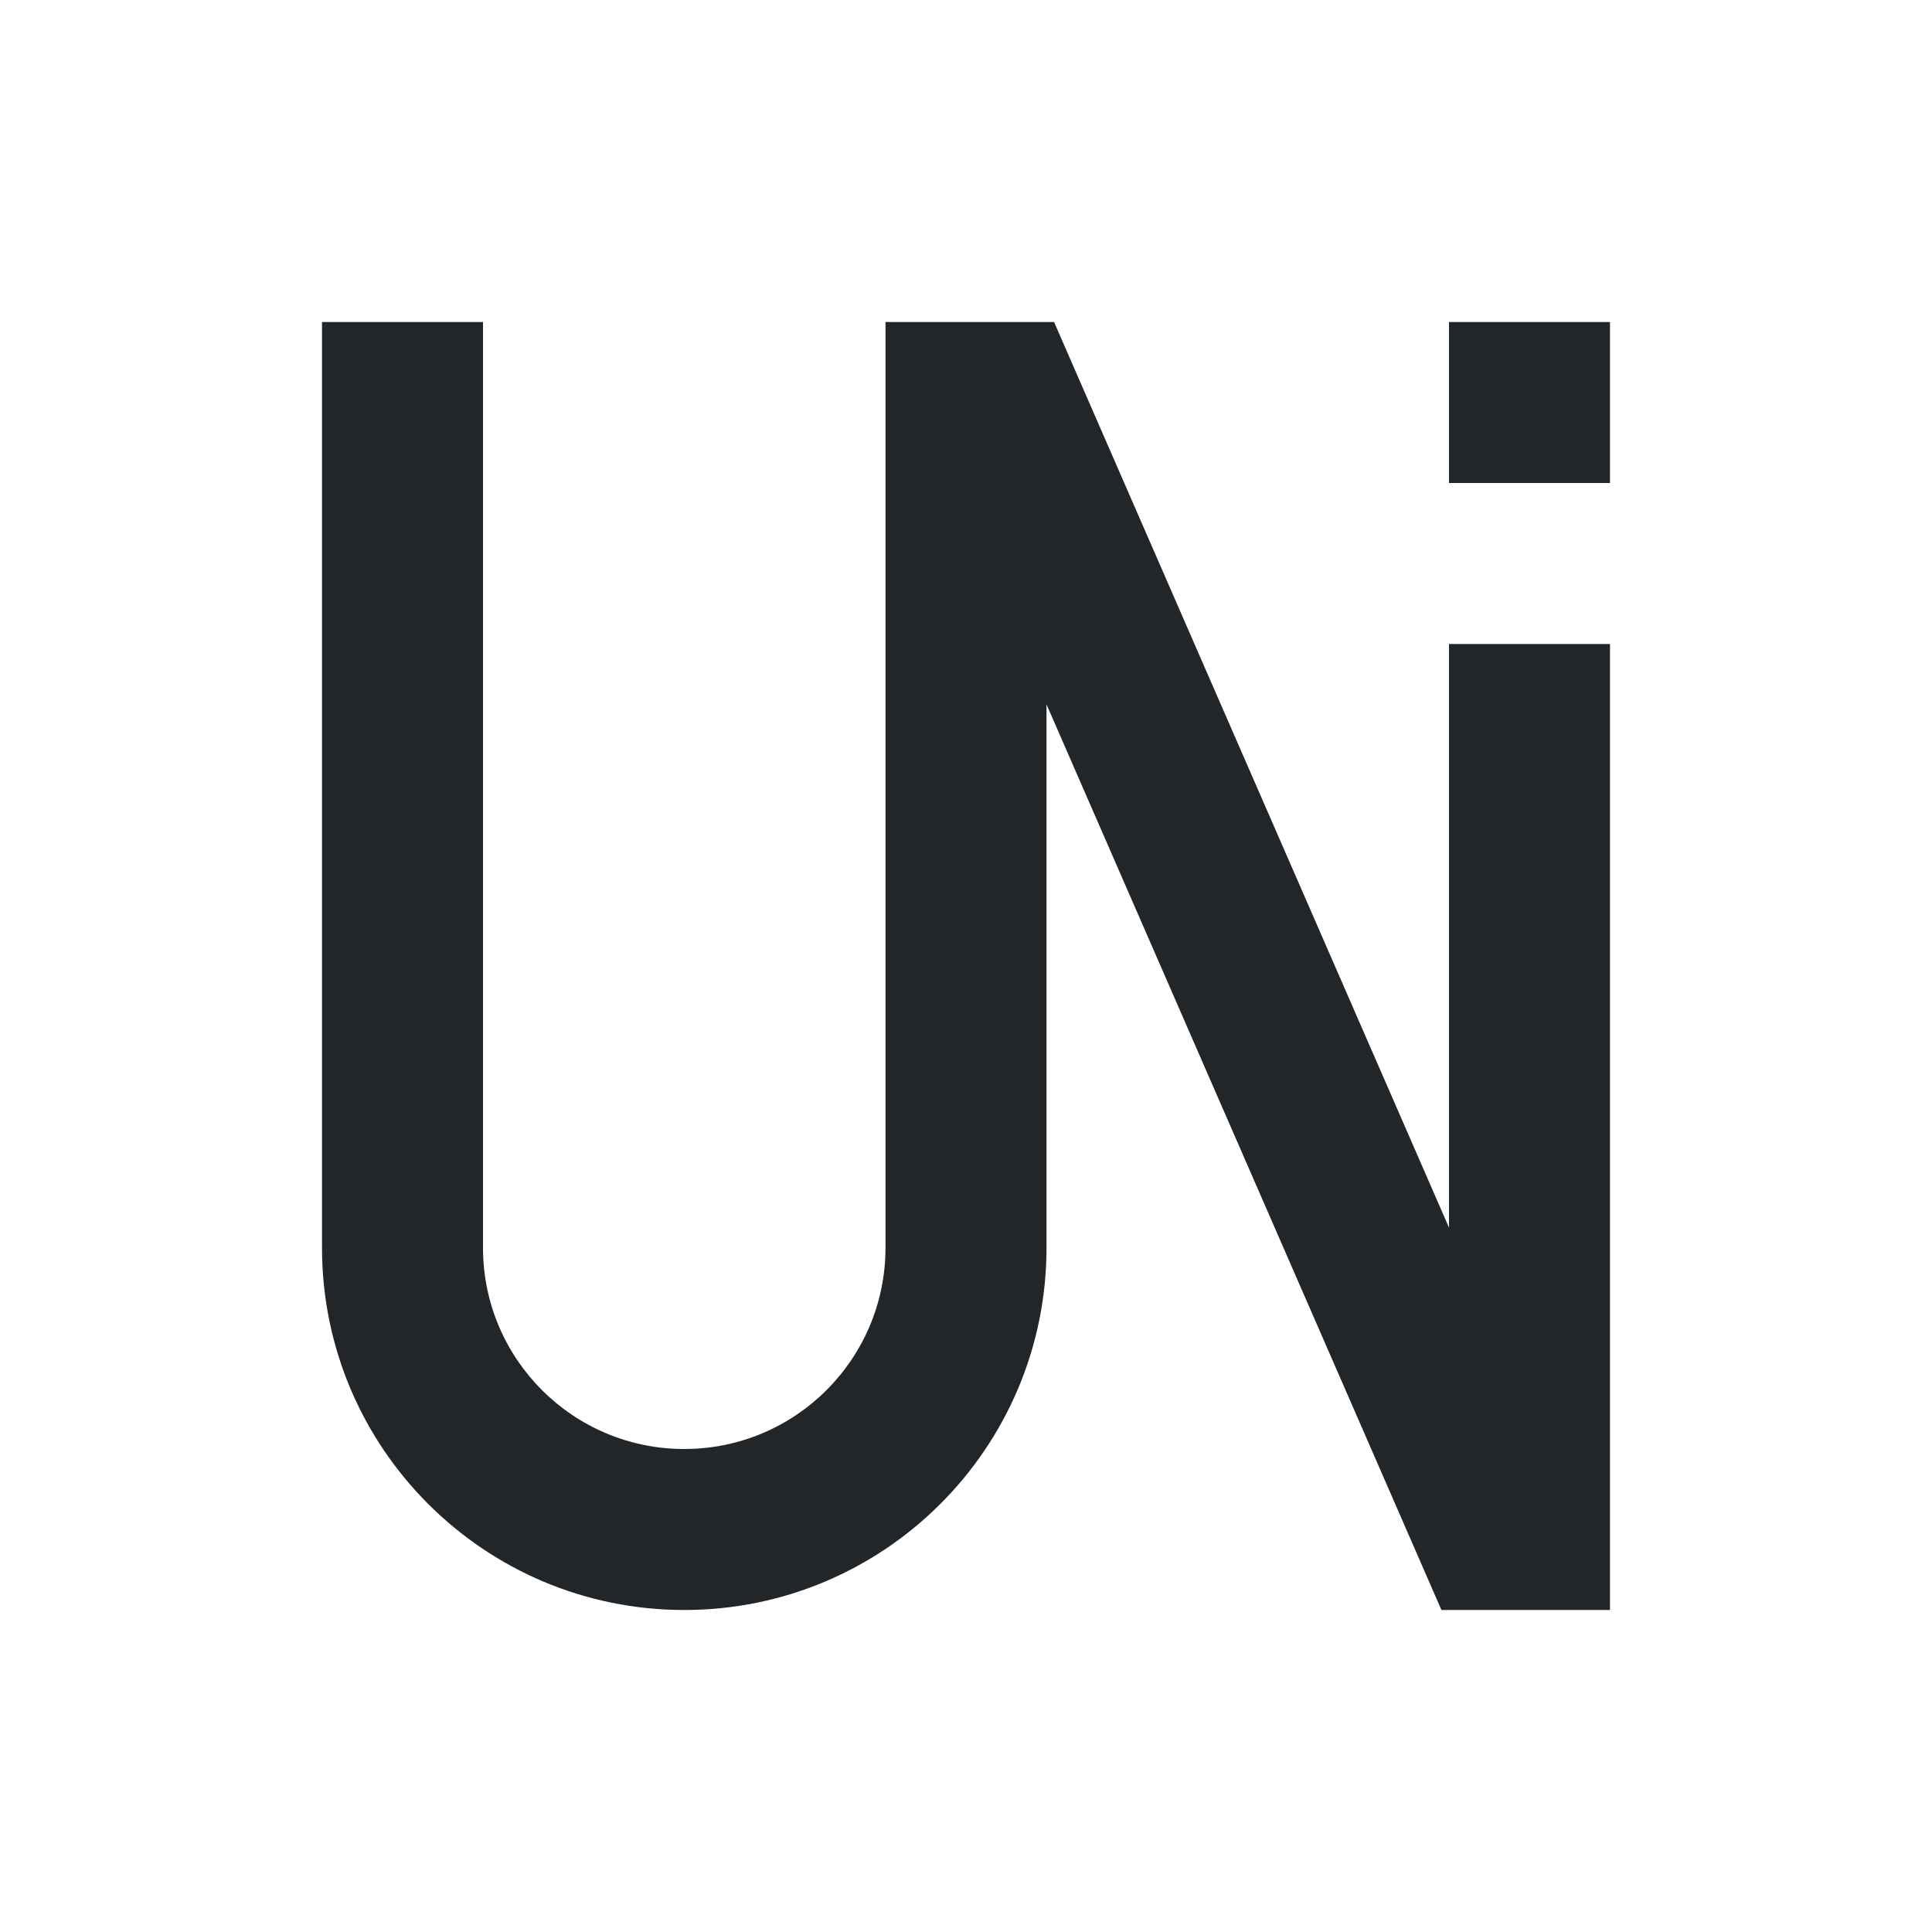 <svg xmlns="http://www.w3.org/2000/svg" viewBox="0 0 24 24">
  <defs id="defs3051">
    <style type="text/css" id="current-color-scheme">
      .ColorScheme-Text {
        color:#232629;
      }
      </style>
  </defs><g transform="translate(1,1)">
 <path 
     style="fill:currentColor;fill-opacity:1;stroke:none" 
     d="M 3 3 L 3 14.5 C 3 16.985 5.015 19 7.5 19 C 9.985 19 12 16.985 12 14.5 L 12 7.75 L 16.906 19 L 18 19 L 19 19 L 19 7 L 17 7 L 17 14.25 L 12.094 3 L 11 3 L 10 3 L 10 14.5 C 10 15.881 8.881 17 7.5 17 C 6.119 17 5 15.881 5 14.5 L 5 3 L 3 3 z M 17 3 L 17 5 L 19 5 L 19 3 L 17 3 z "
     class="ColorScheme-Text"
     />
</g></svg>

